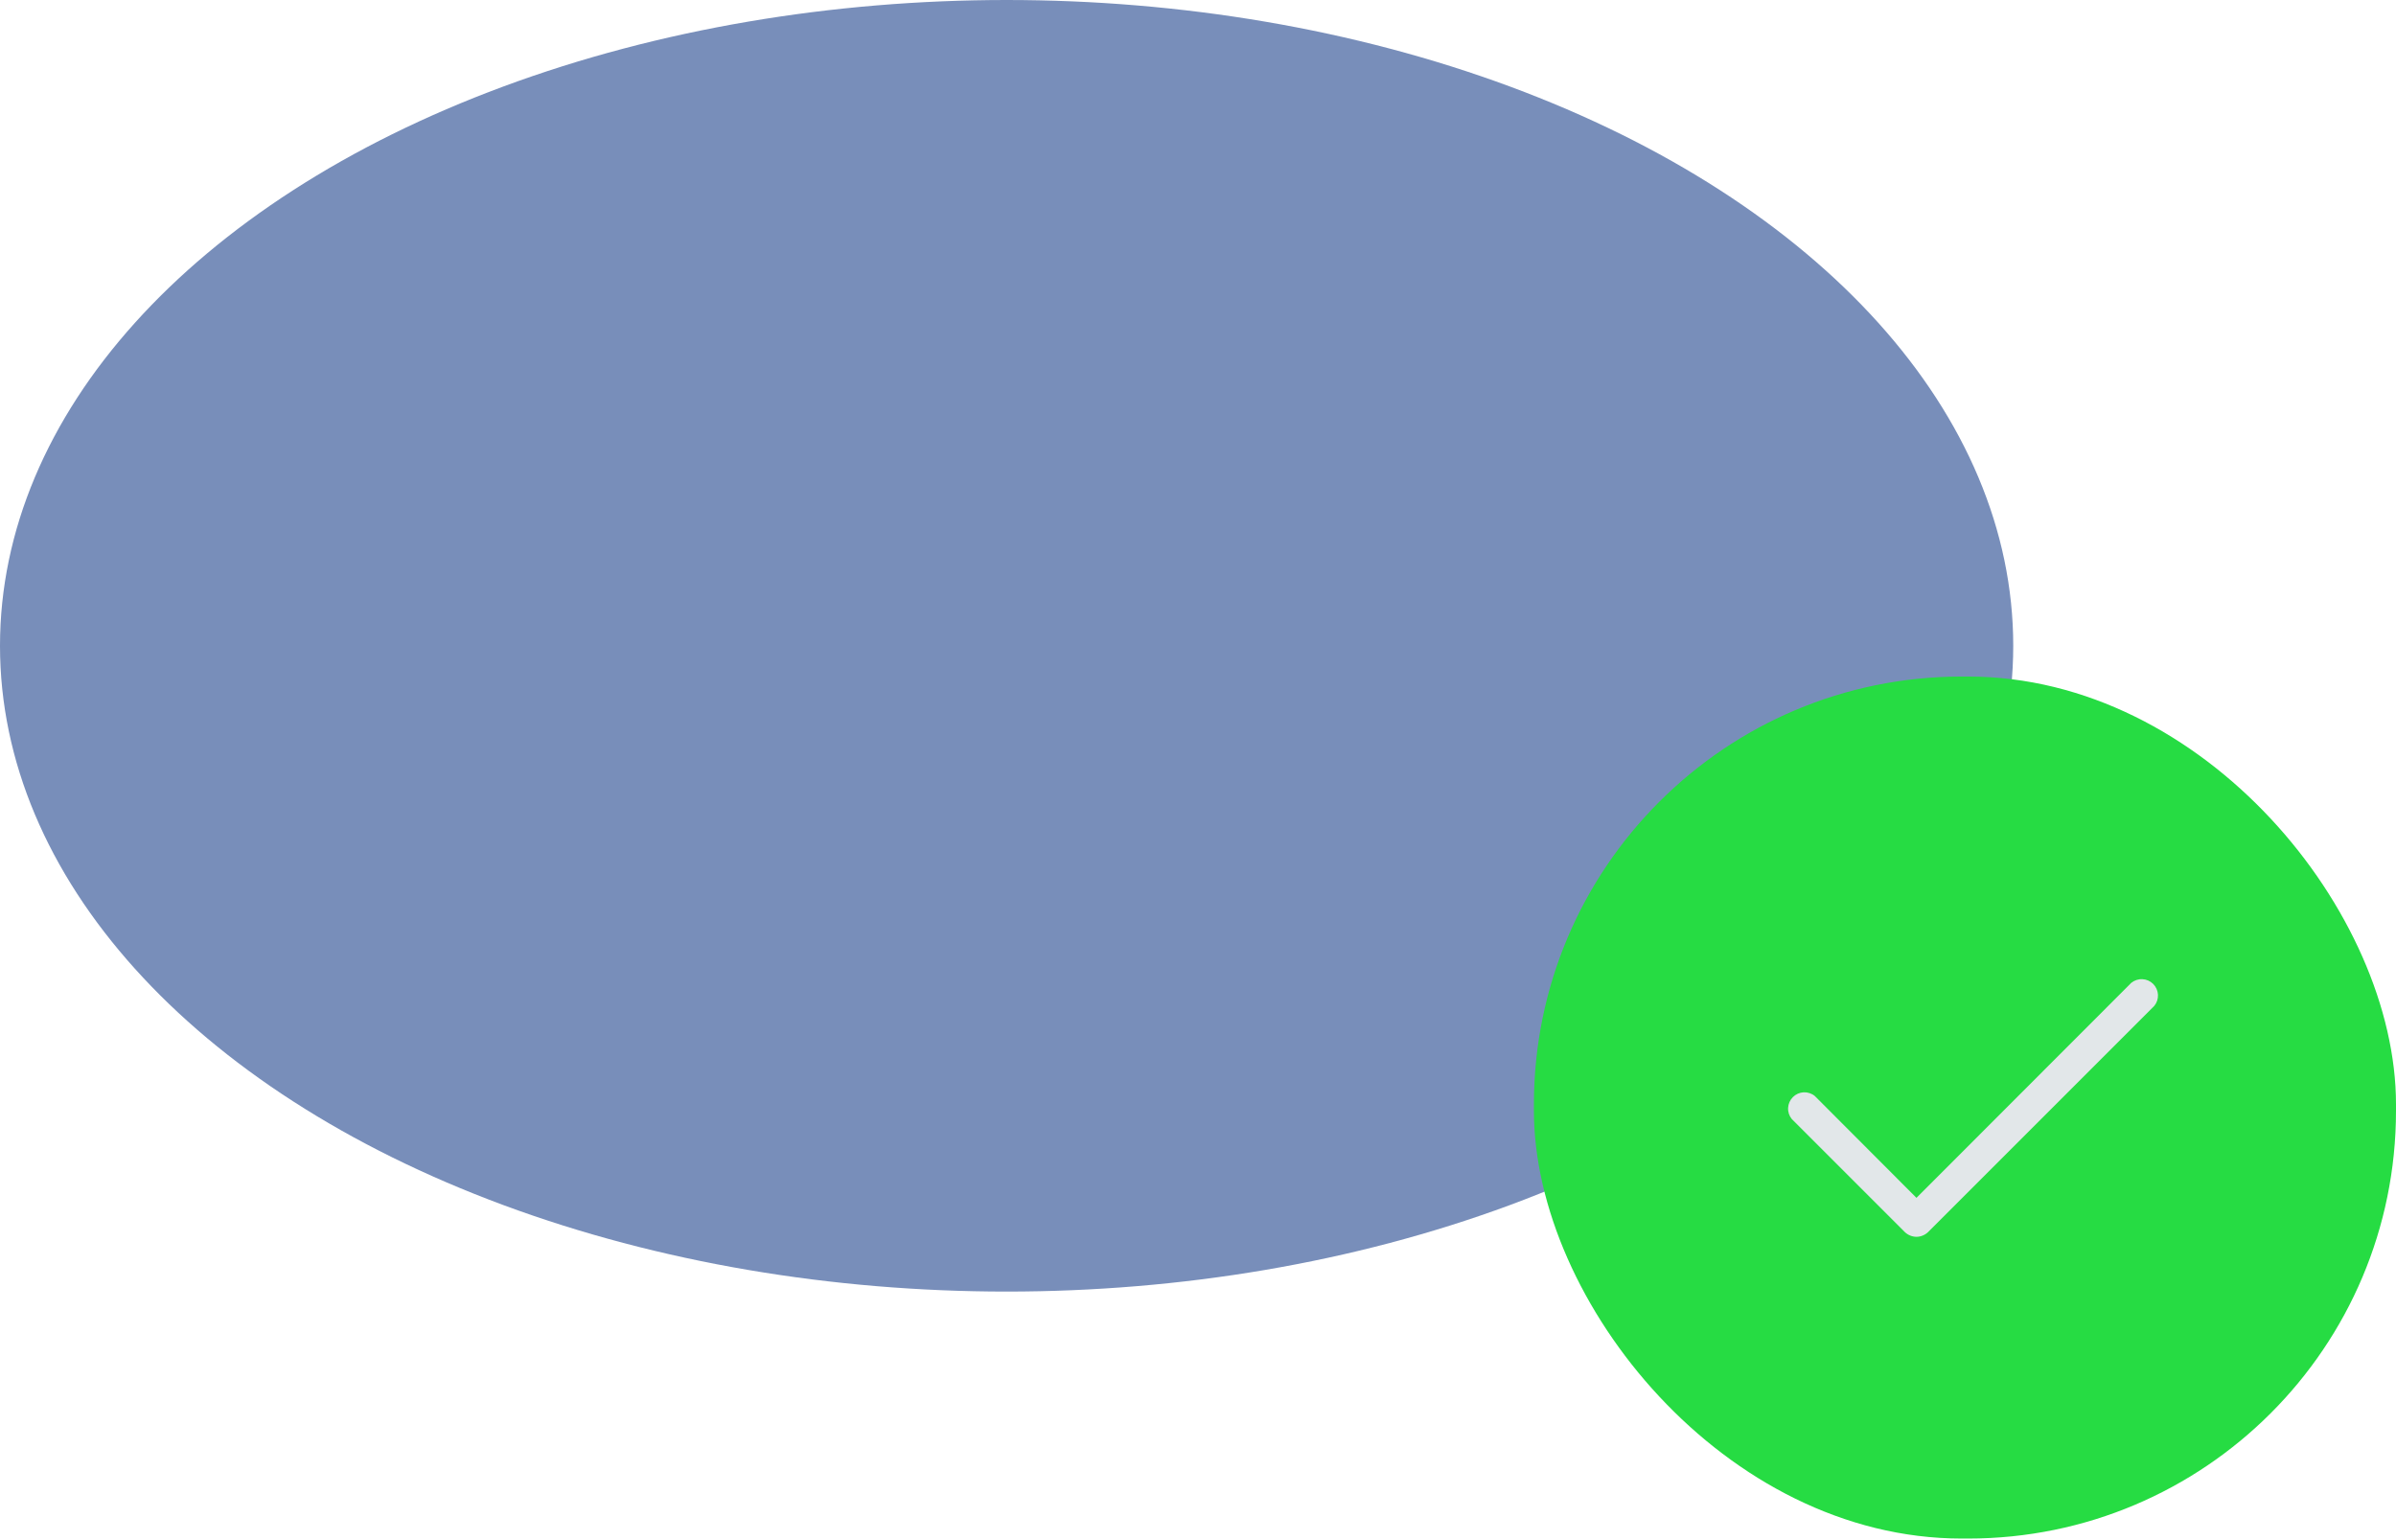 <svg width="56" height="36" viewBox="0 0 56 36" fill="none" xmlns="http://www.w3.org/2000/svg">
<ellipse cx="23.527" cy="15.095" rx="23.527" ry="15.095" fill="#788EBA"/>
<rect x="35.851" y="15.814" width="20.149" height="20.149" rx="10" fill="#26DC43"/>
<path d="M44.792 28.91C44.692 28.909 44.596 28.87 44.523 28.802L41.878 26.157C41.818 26.084 41.787 25.991 41.792 25.896C41.797 25.801 41.837 25.711 41.904 25.644C41.971 25.577 42.06 25.537 42.155 25.532C42.25 25.528 42.343 25.558 42.417 25.619L44.792 27.999L49.812 22.974C49.886 22.914 49.979 22.883 50.074 22.888C50.168 22.892 50.258 22.932 50.325 22.999C50.392 23.067 50.432 23.156 50.437 23.251C50.441 23.346 50.411 23.439 50.35 23.513L45.061 28.802C44.988 28.87 44.892 28.909 44.792 28.91Z" fill="#E2E7E9"/>
</svg>
